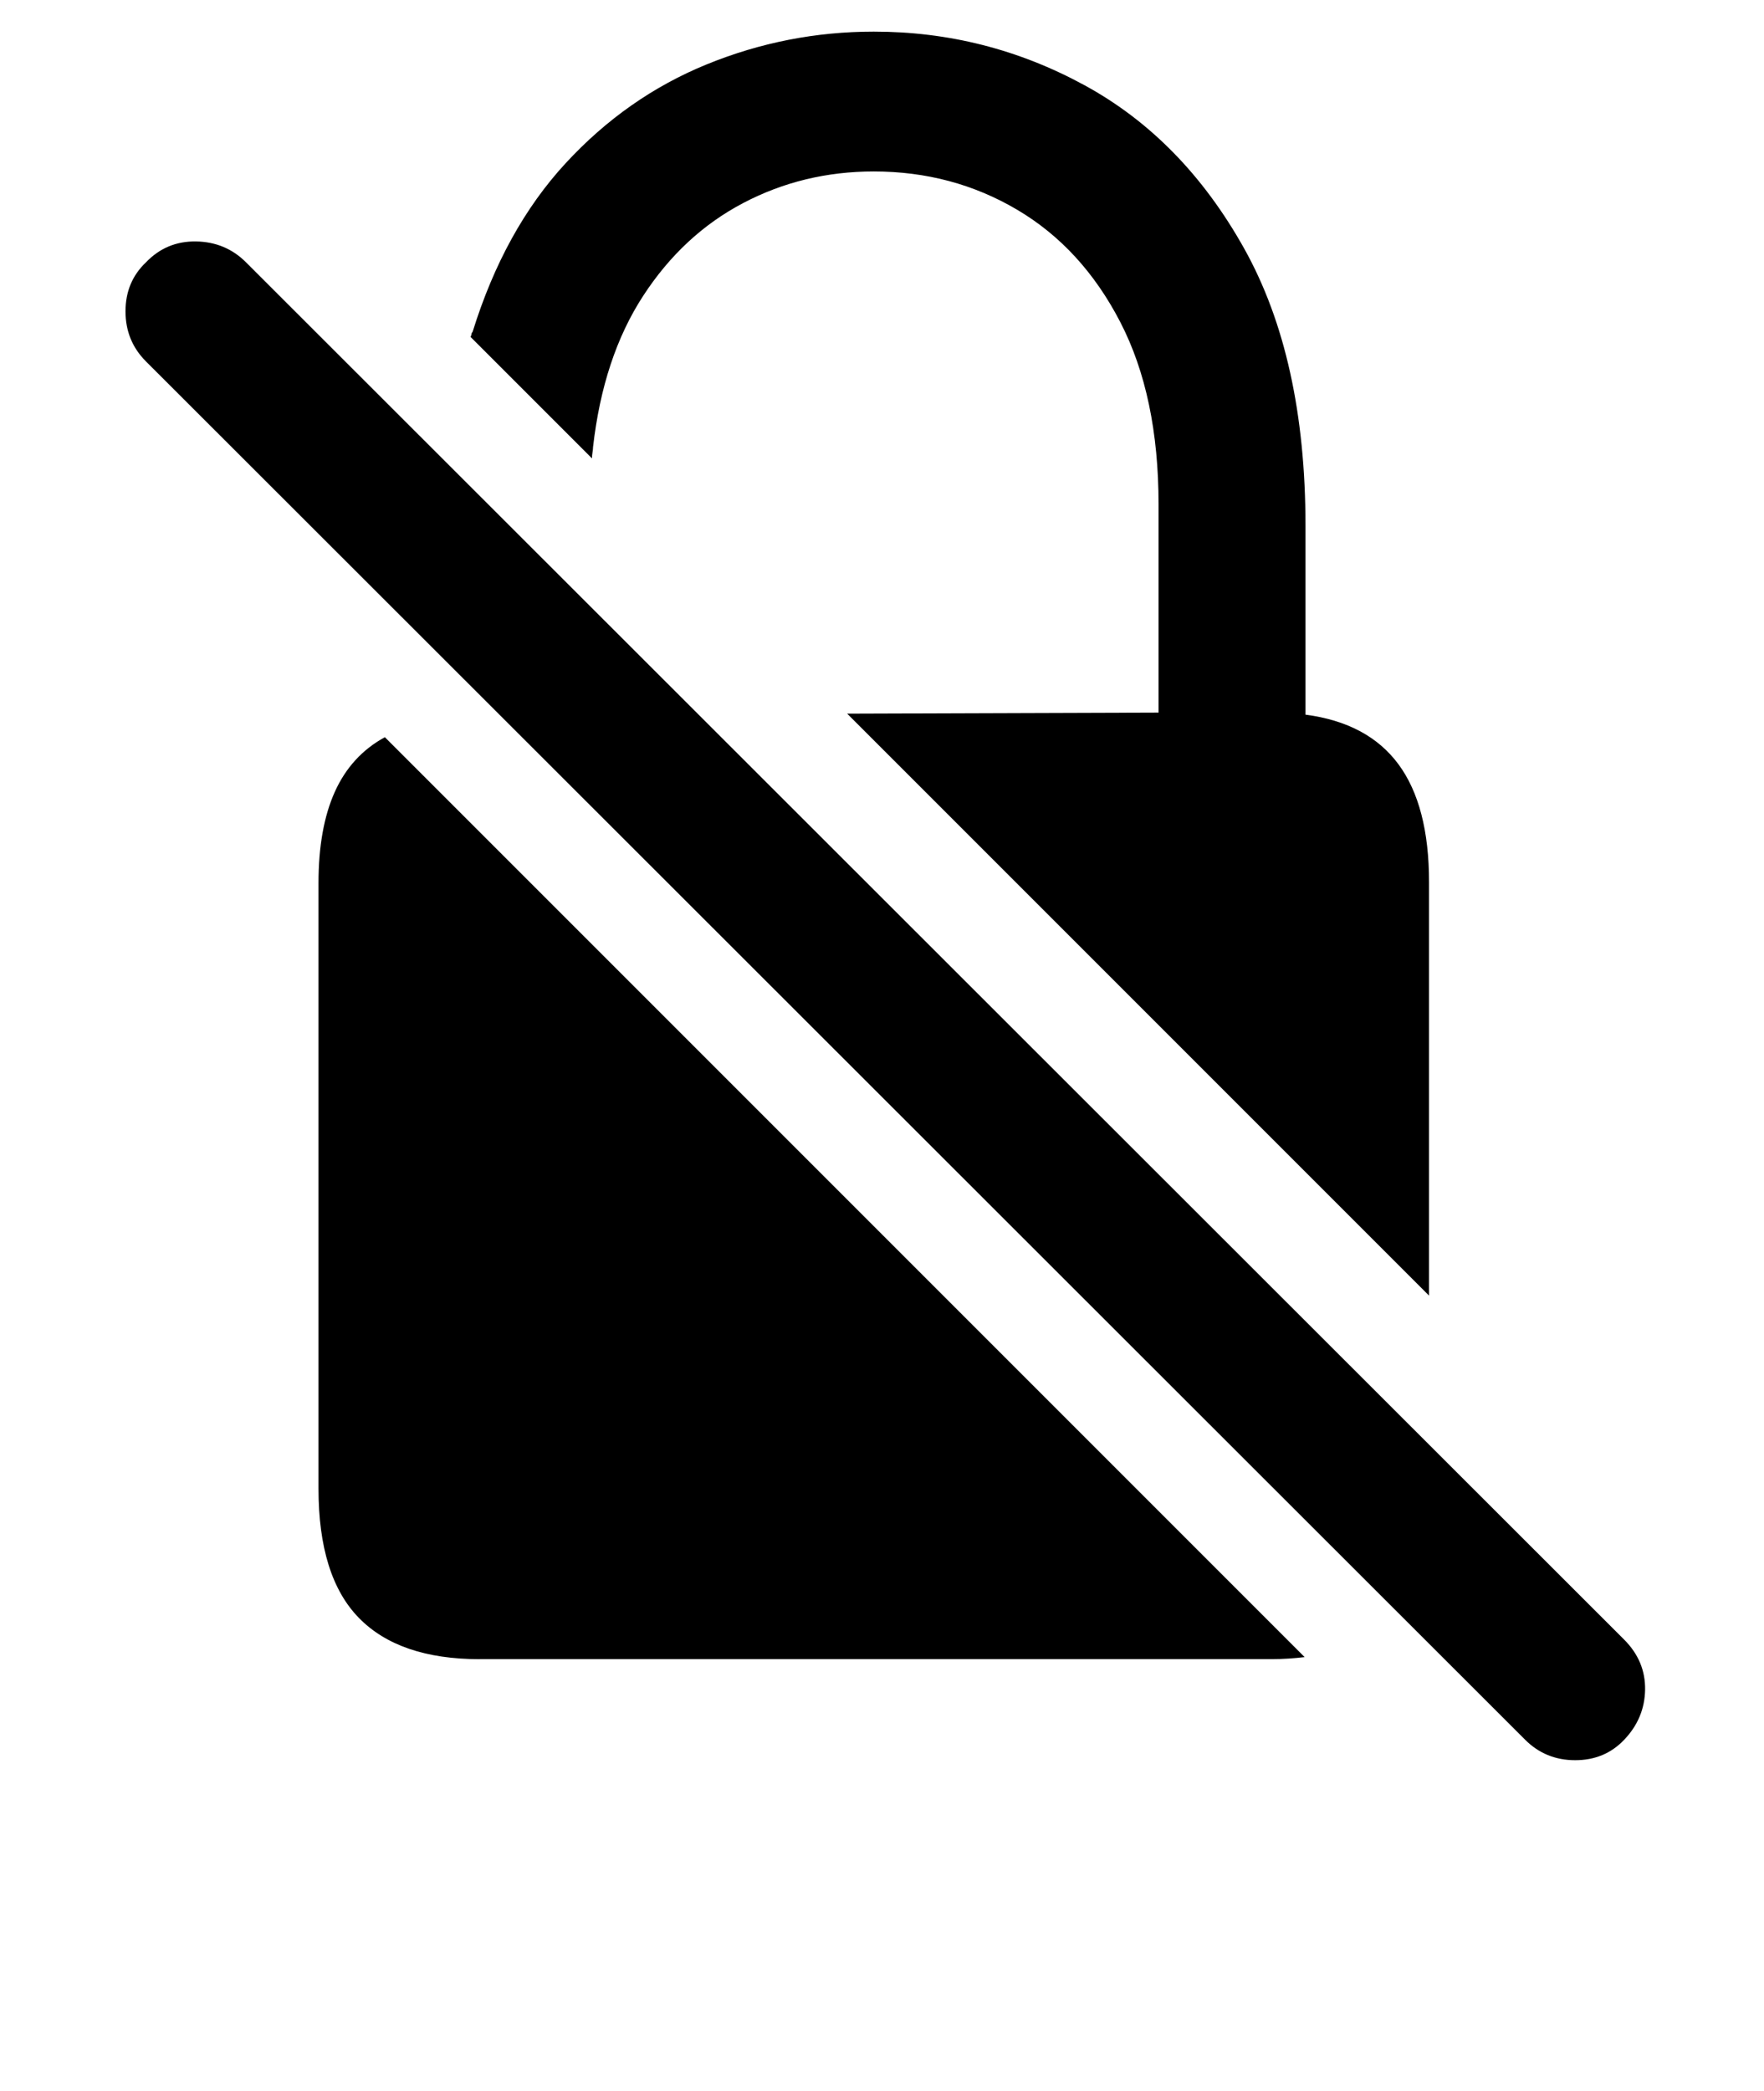 <!-- Generated by IcoMoon.io -->
<svg version="1.1" xmlns="http://www.w3.org/2000/svg" width="27" height="32" viewBox="0 0 27 32">
<title>uni1003A3small</title>
<path d="M7.344 25.391h12.125q0.125 0 0.25-0.008t0.25-0.023l-14.078-14.078q-0.516 0.281-0.766 0.836t-0.25 1.398v9.266q0 1.344 0.617 1.977t1.852 0.633zM13.375 0.484q-1.328 0-2.555 0.5t-2.164 1.516-1.422 2.578q-0.016 0.016-0.016 0.031t-0.016 0.047l1.859 1.859q0-0.047 0.008-0.094t0.008-0.078q0.156-1.375 0.766-2.313t1.531-1.422 2-0.484q1.203 0 2.195 0.586t1.578 1.719 0.586 2.789v3.188l-4.766 0.016 8.906 8.906v-6.328q0-1.172-0.469-1.805t-1.422-0.758v-2.891q0-2.563-0.938-4.242t-2.445-2.5-3.227-0.82zM23.344 26.625q0.313 0.313 0.766 0.313t0.75-0.313q0.313-0.328 0.32-0.766t-0.32-0.766l-21.094-21.078q-0.313-0.313-0.766-0.32t-0.766 0.32q-0.313 0.297-0.313 0.75t0.313 0.766z"></path>
</svg>
